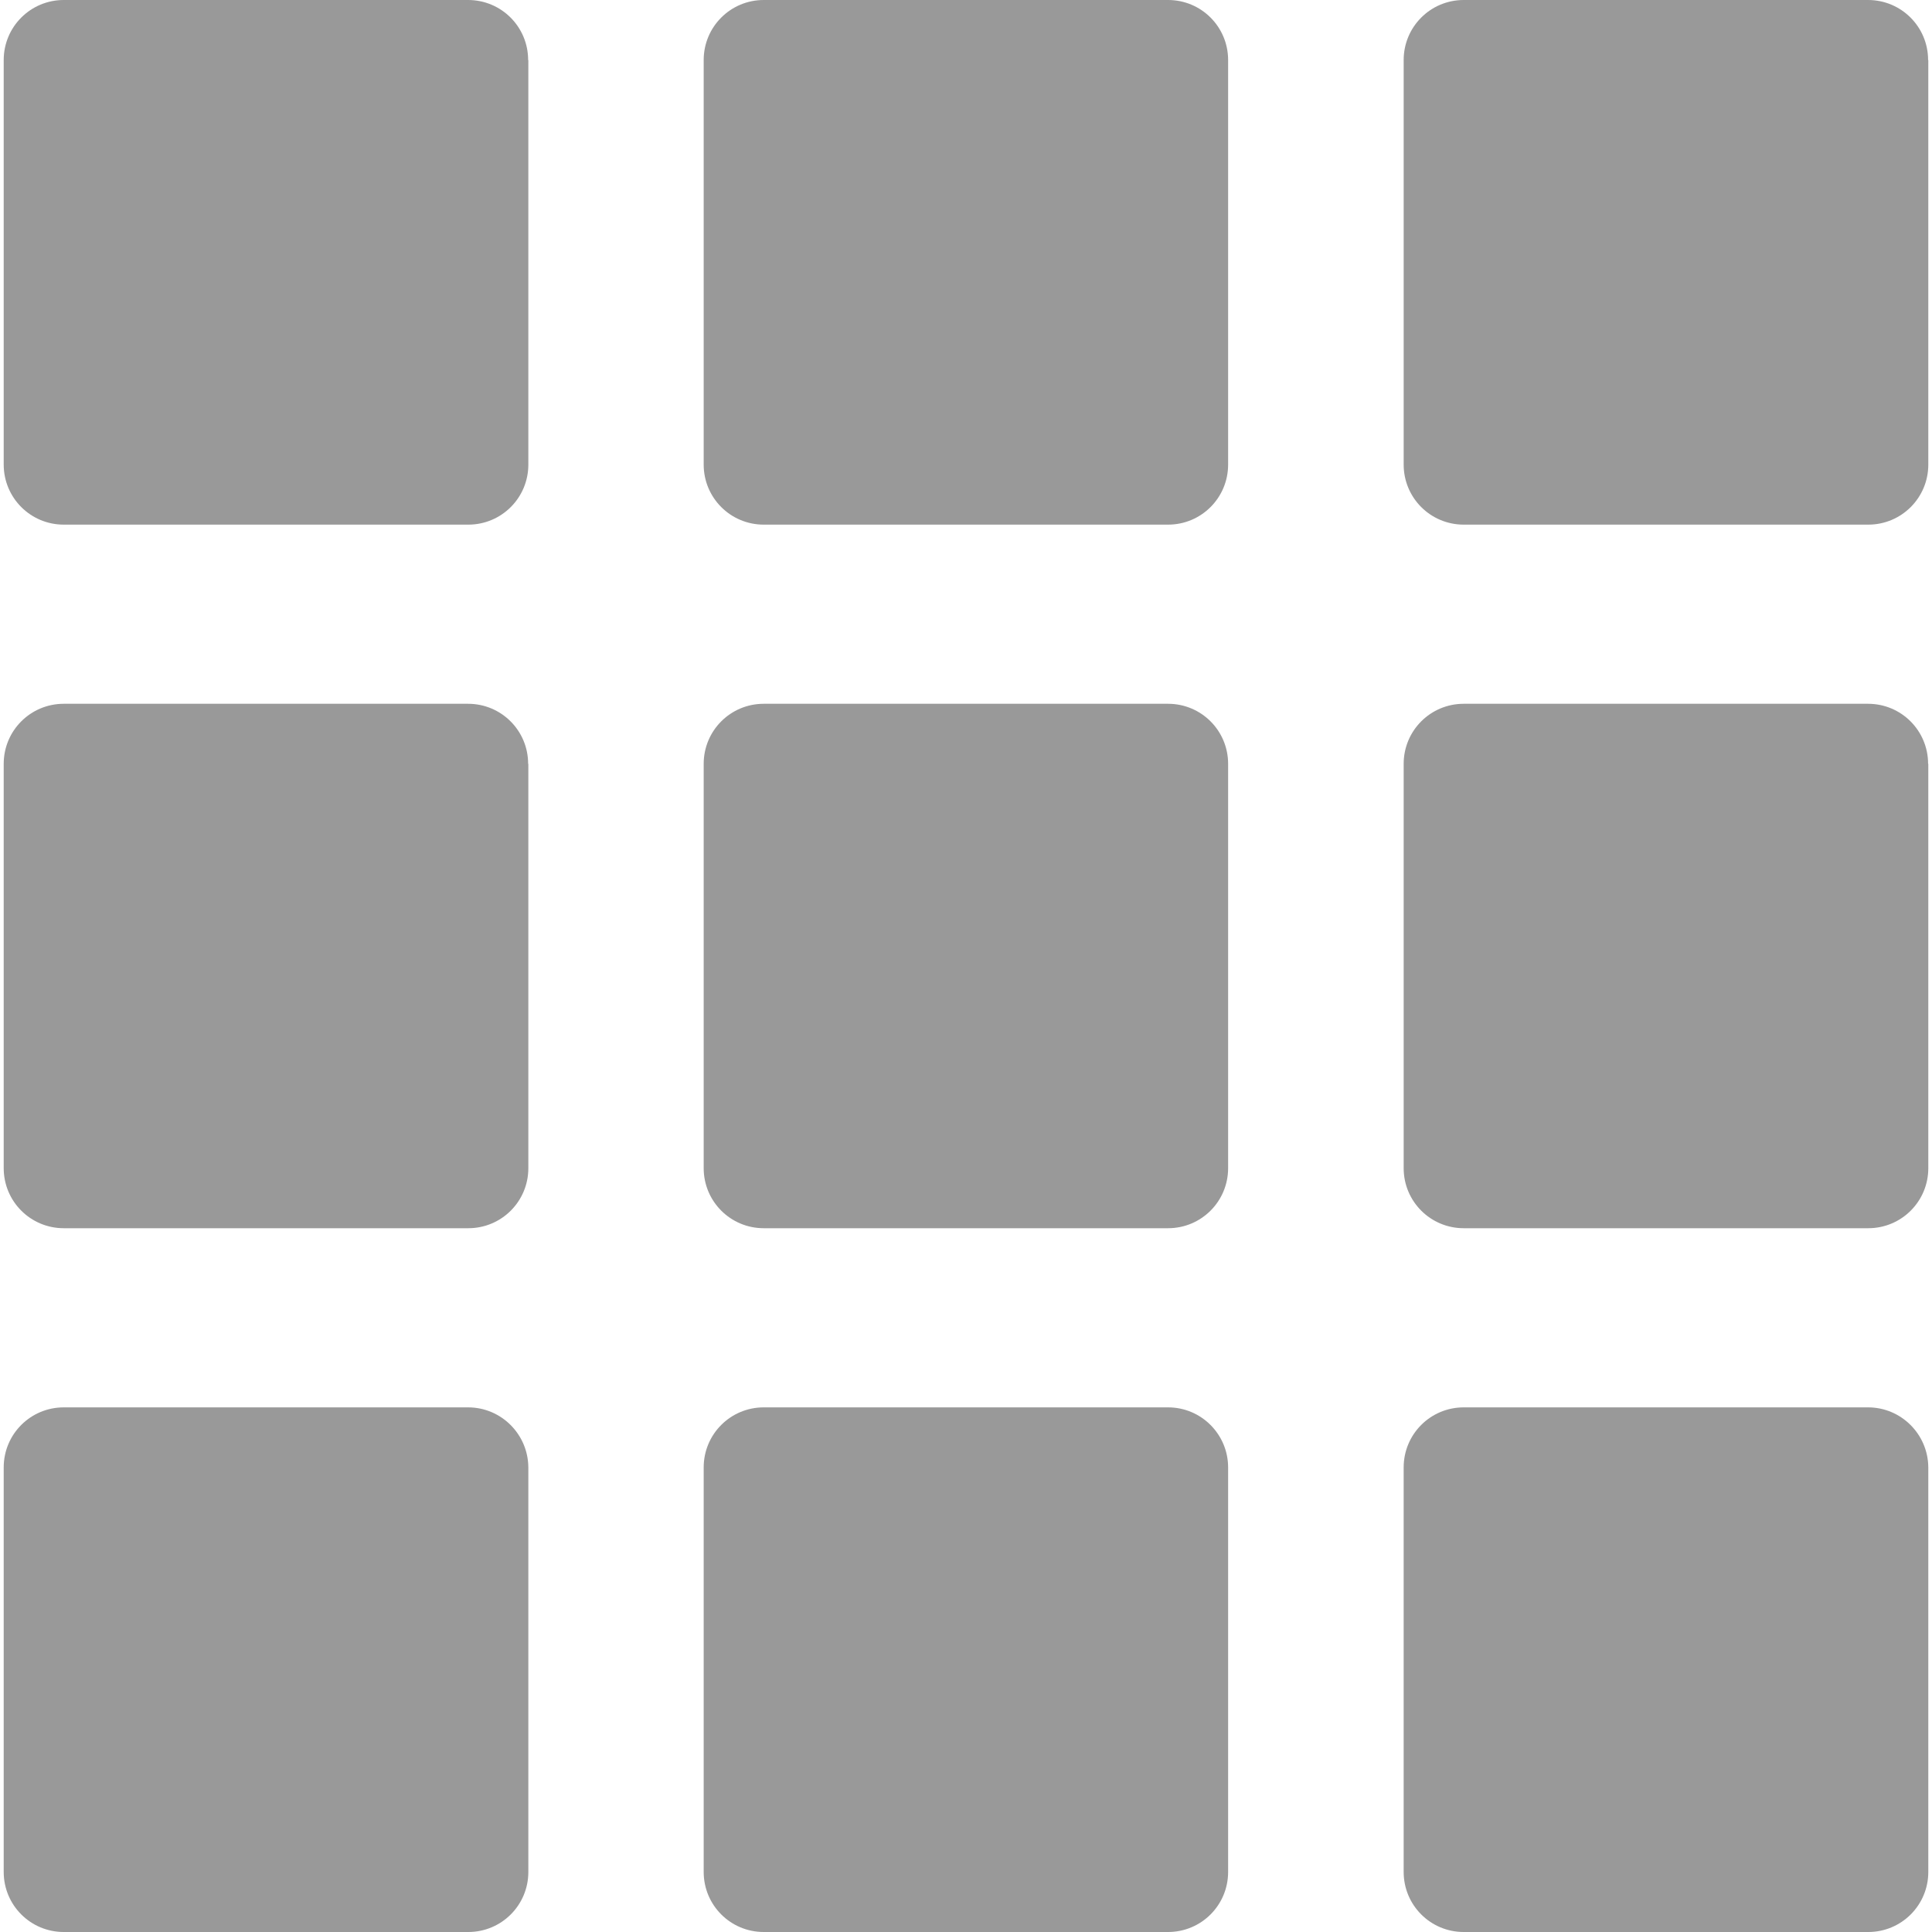 <?xml version="1.0" encoding="UTF-8"?>
<svg width="35px" height="35px" enable-background="new 0 0 965.199 965.199" version="1.1" viewBox="0 0 965.199 965.199" xml:space="preserve" xmlns="http://www.w3.org/2000/svg">
<g fill="#999">
	<path d="m263.85 30c0-16.6-13.4-30-30-30h-202c-16.6 0-30 13.4-30 30v202.1c0 16.6 13.4 30 30 30h202.1c16.6 0 30-13.4 30-30v-202.1h-0.1z"/>
	<path d="M613.55,30c0-16.6-13.4-30-30-30h-202c-16.6,0-30,13.4-30,30v202.1c0,16.6,13.4,30,30,30h202c16.6,0,30-13.4,30-30V30z"/>
	<path d="m963.25 30c0-16.6-13.4-30-30-30h-202c-16.601 0-30 13.4-30 30v202.1c0 16.6 13.399 30 30 30h202.1c16.601 0 30-13.4 30-30v-202.1h-0.1z"/>
	<path d="m263.85 381.6c0-16.6-13.4-30-30-30h-202c-16.6 0-30 13.4-30 30v202c0 16.6 13.4 30 30 30h202.1c16.6 0 30-13.4 30-30v-202h-0.1z"/>
	<path d="m613.55 381.6c0-16.6-13.4-30-30-30h-202c-16.6 0-30 13.4-30 30v202c0 16.6 13.4 30 30 30h202c16.6 0 30-13.4 30-30v-202z"/>
	<path d="m963.25 381.6c0-16.6-13.4-30-30-30h-202c-16.601 0-30 13.4-30 30v202c0 16.6 13.399 30 30 30h202.1c16.601 0 30-13.4 30-30v-202h-0.1z"/>
	<path d="m233.85 703.1h-202c-16.6 0-30 13.4-30 30v202.1c0 16.602 13.4 30 30 30h202.1c16.6 0 30-13.398 30-30v-202.1c-0.1-16.5-13.5-30-30.1-30z"/>
	<path d="m583.55 703.1h-202c-16.6 0-30 13.4-30 30v202.1c0 16.602 13.4 30 30 30h202c16.6 0 30-13.398 30-30v-202.1c0-16.5-13.401-30-30-30z"/>
	<path d="m933.25 703.1h-202c-16.601 0-30 13.4-30 30v202.1c0 16.602 13.399 30 30 30h202.1c16.601 0 30-13.398 30-30v-202.1c-0.1-16.5-13.5-30-30.1-30z"/>
</g>
</svg>
